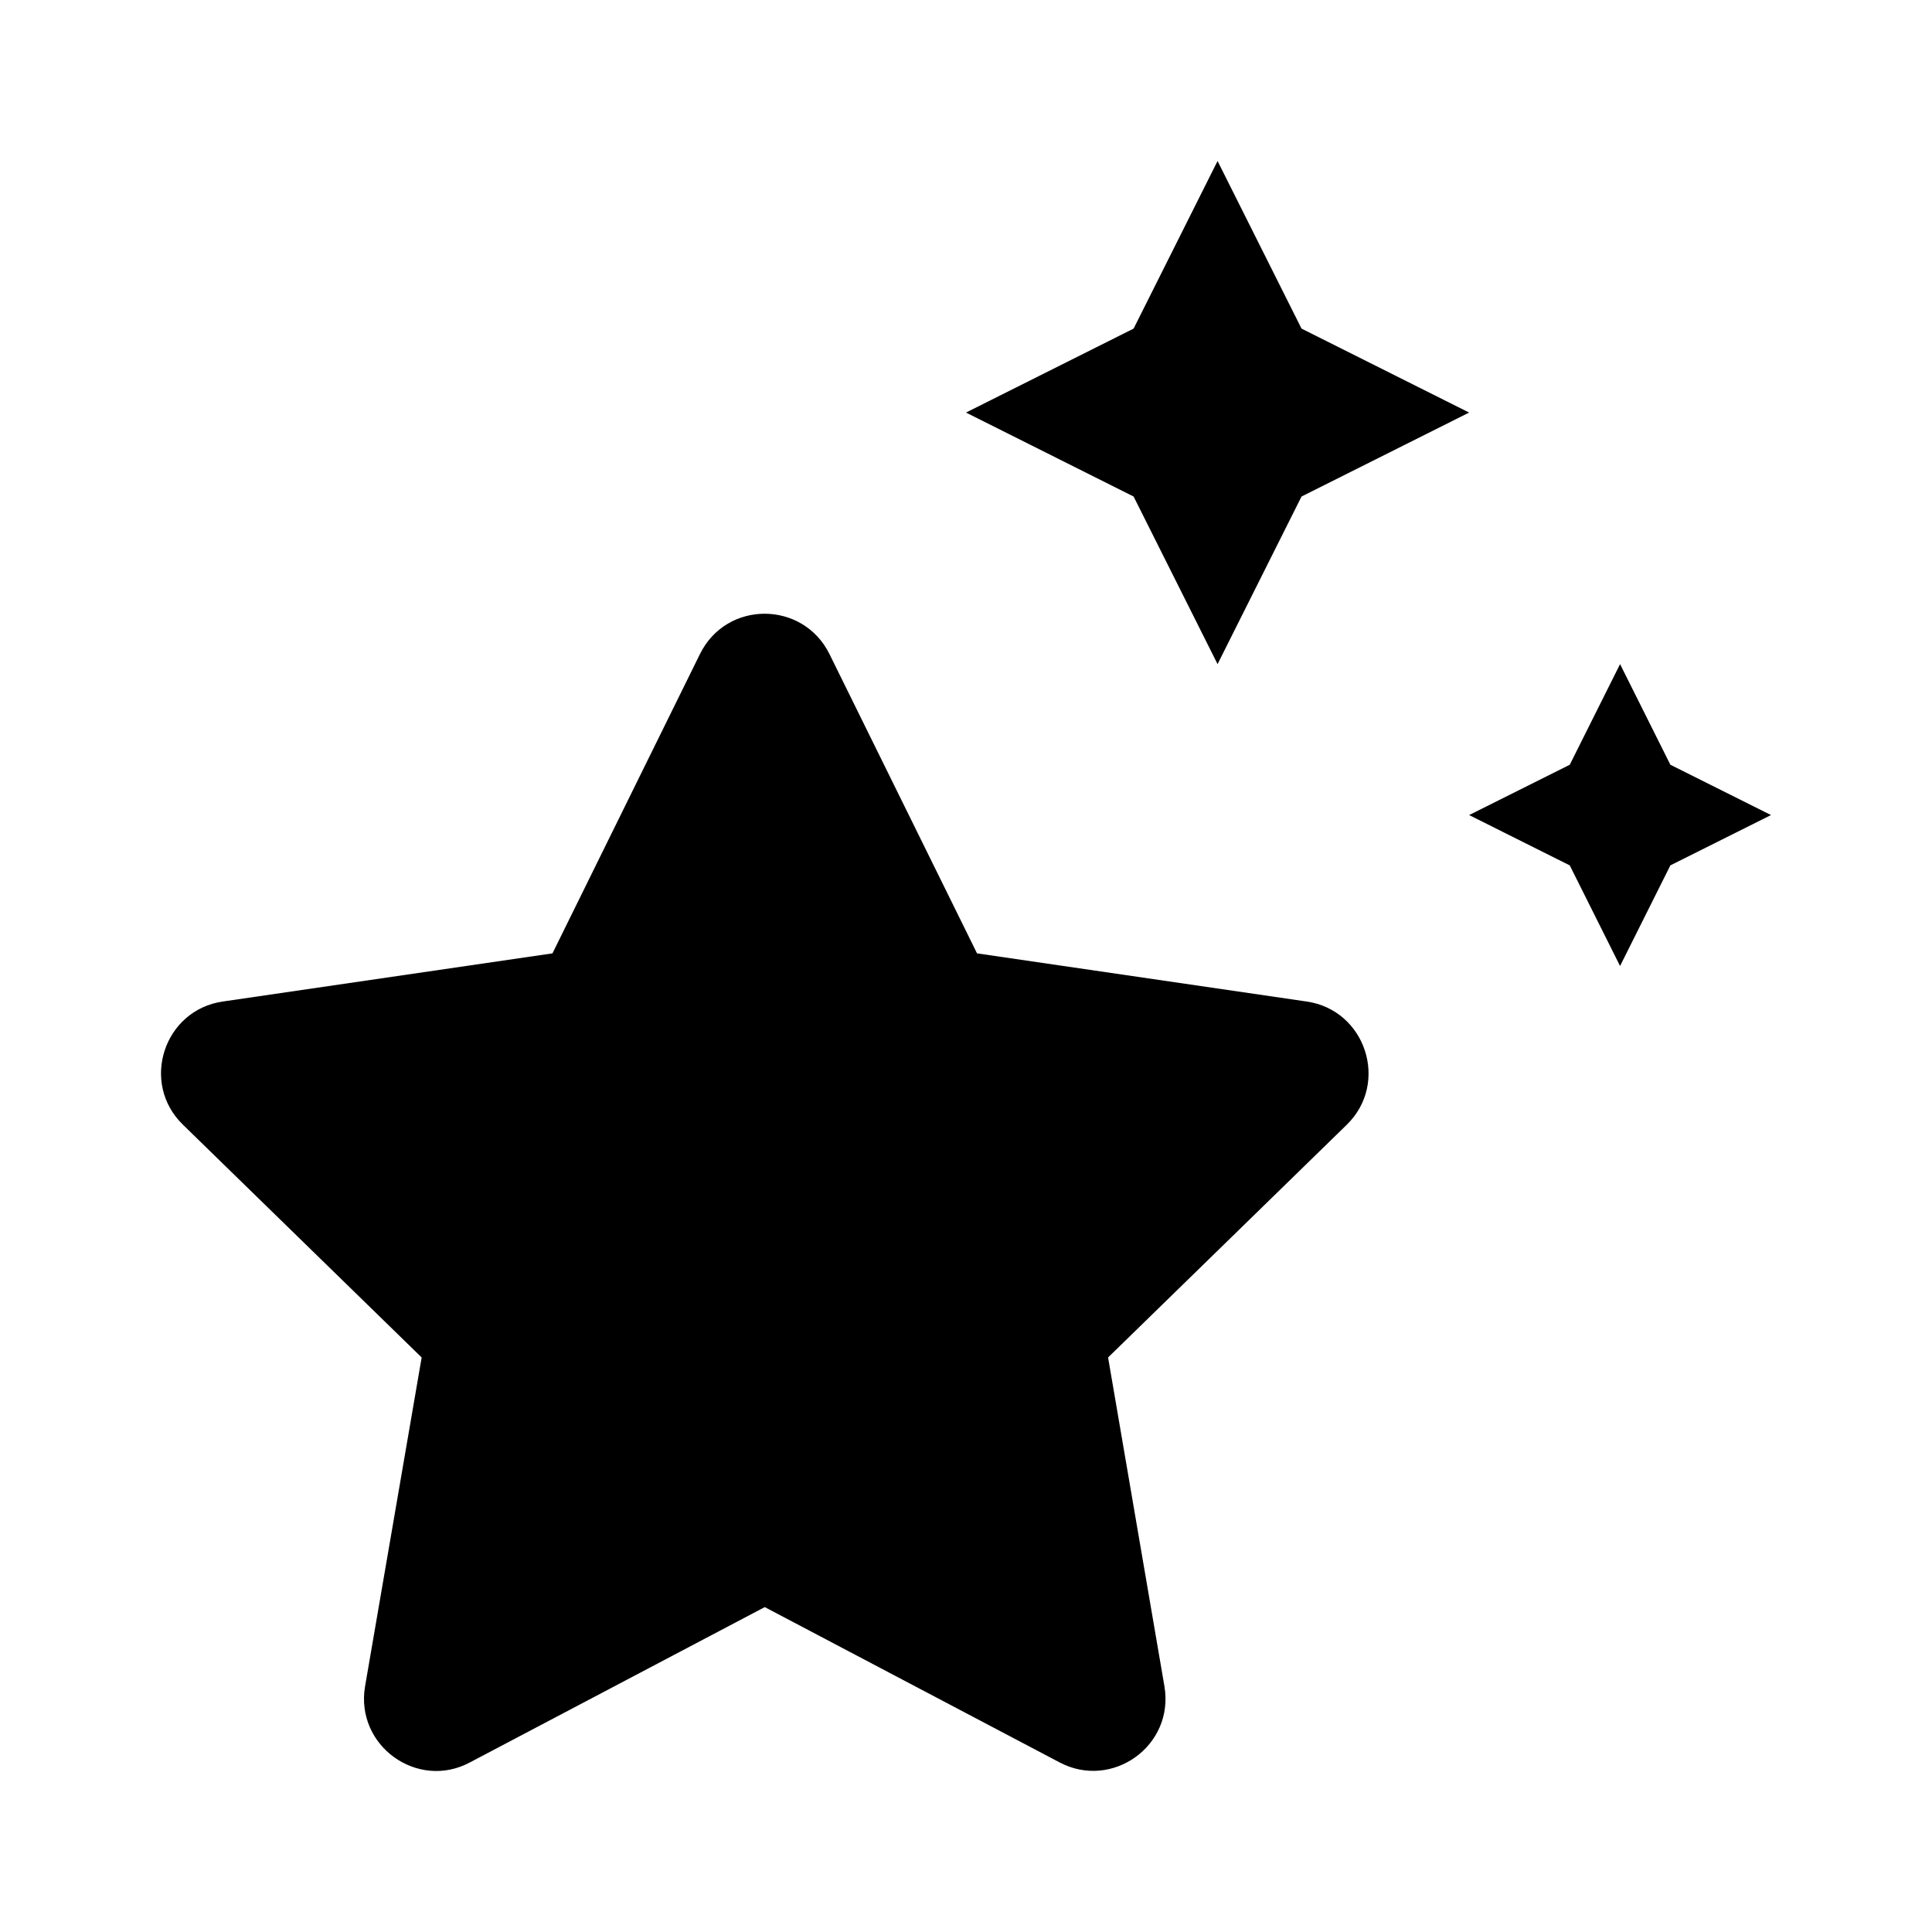 <?xml version="1.0" encoding="UTF-8"?>
<svg width="24px" height="24px" viewBox="0 0 24 24" version="1.1" xmlns="http://www.w3.org/2000/svg" xmlns:xlink="http://www.w3.org/1999/xlink">
    <!-- Generator: Sketch 64 (93537) - https://sketch.com -->
    <g id="Explore" stroke="none" stroke-width="1" fill="none" fill-rule="evenodd">
        <g id="icon/iconStars">
            <path d="M15.125,8.25 L16.168,6.168 L18.25,5.125 L16.168,4.082 L15.125,2 L14.082,4.082 L12,5.125 L14.082,6.168 L15.125,8.25 Z M20.75,9.5 L20.125,8.25 L19.5,9.5 L18.25,10.125 L19.5,10.75 L20.125,12 L20.75,10.75 L22,10.125 L20.75,9.5 Z M16.23,12.441 L12.137,11.843 L10.304,8.125 C9.976,7.461 9.027,7.453 8.695,8.125 L6.863,11.843 L2.769,12.441 C2.035,12.546 1.738,13.453 2.273,13.972 L5.238,16.863 L4.535,20.948 C4.41,21.687 5.187,22.241 5.836,21.894 L9.5,19.964 L13.164,21.894 C13.816,22.237 14.59,21.687 14.465,20.948 L13.765,16.863 L16.73,13.972 C17.262,13.453 16.965,12.546 16.23,12.441 Z" id="stars" fill="#000" fill-rule="evenodd"></path>
            <rect id="Rectangle" x="0" y="0" width="24" height="24"></rect>
        </g>
    </g>
</svg>
